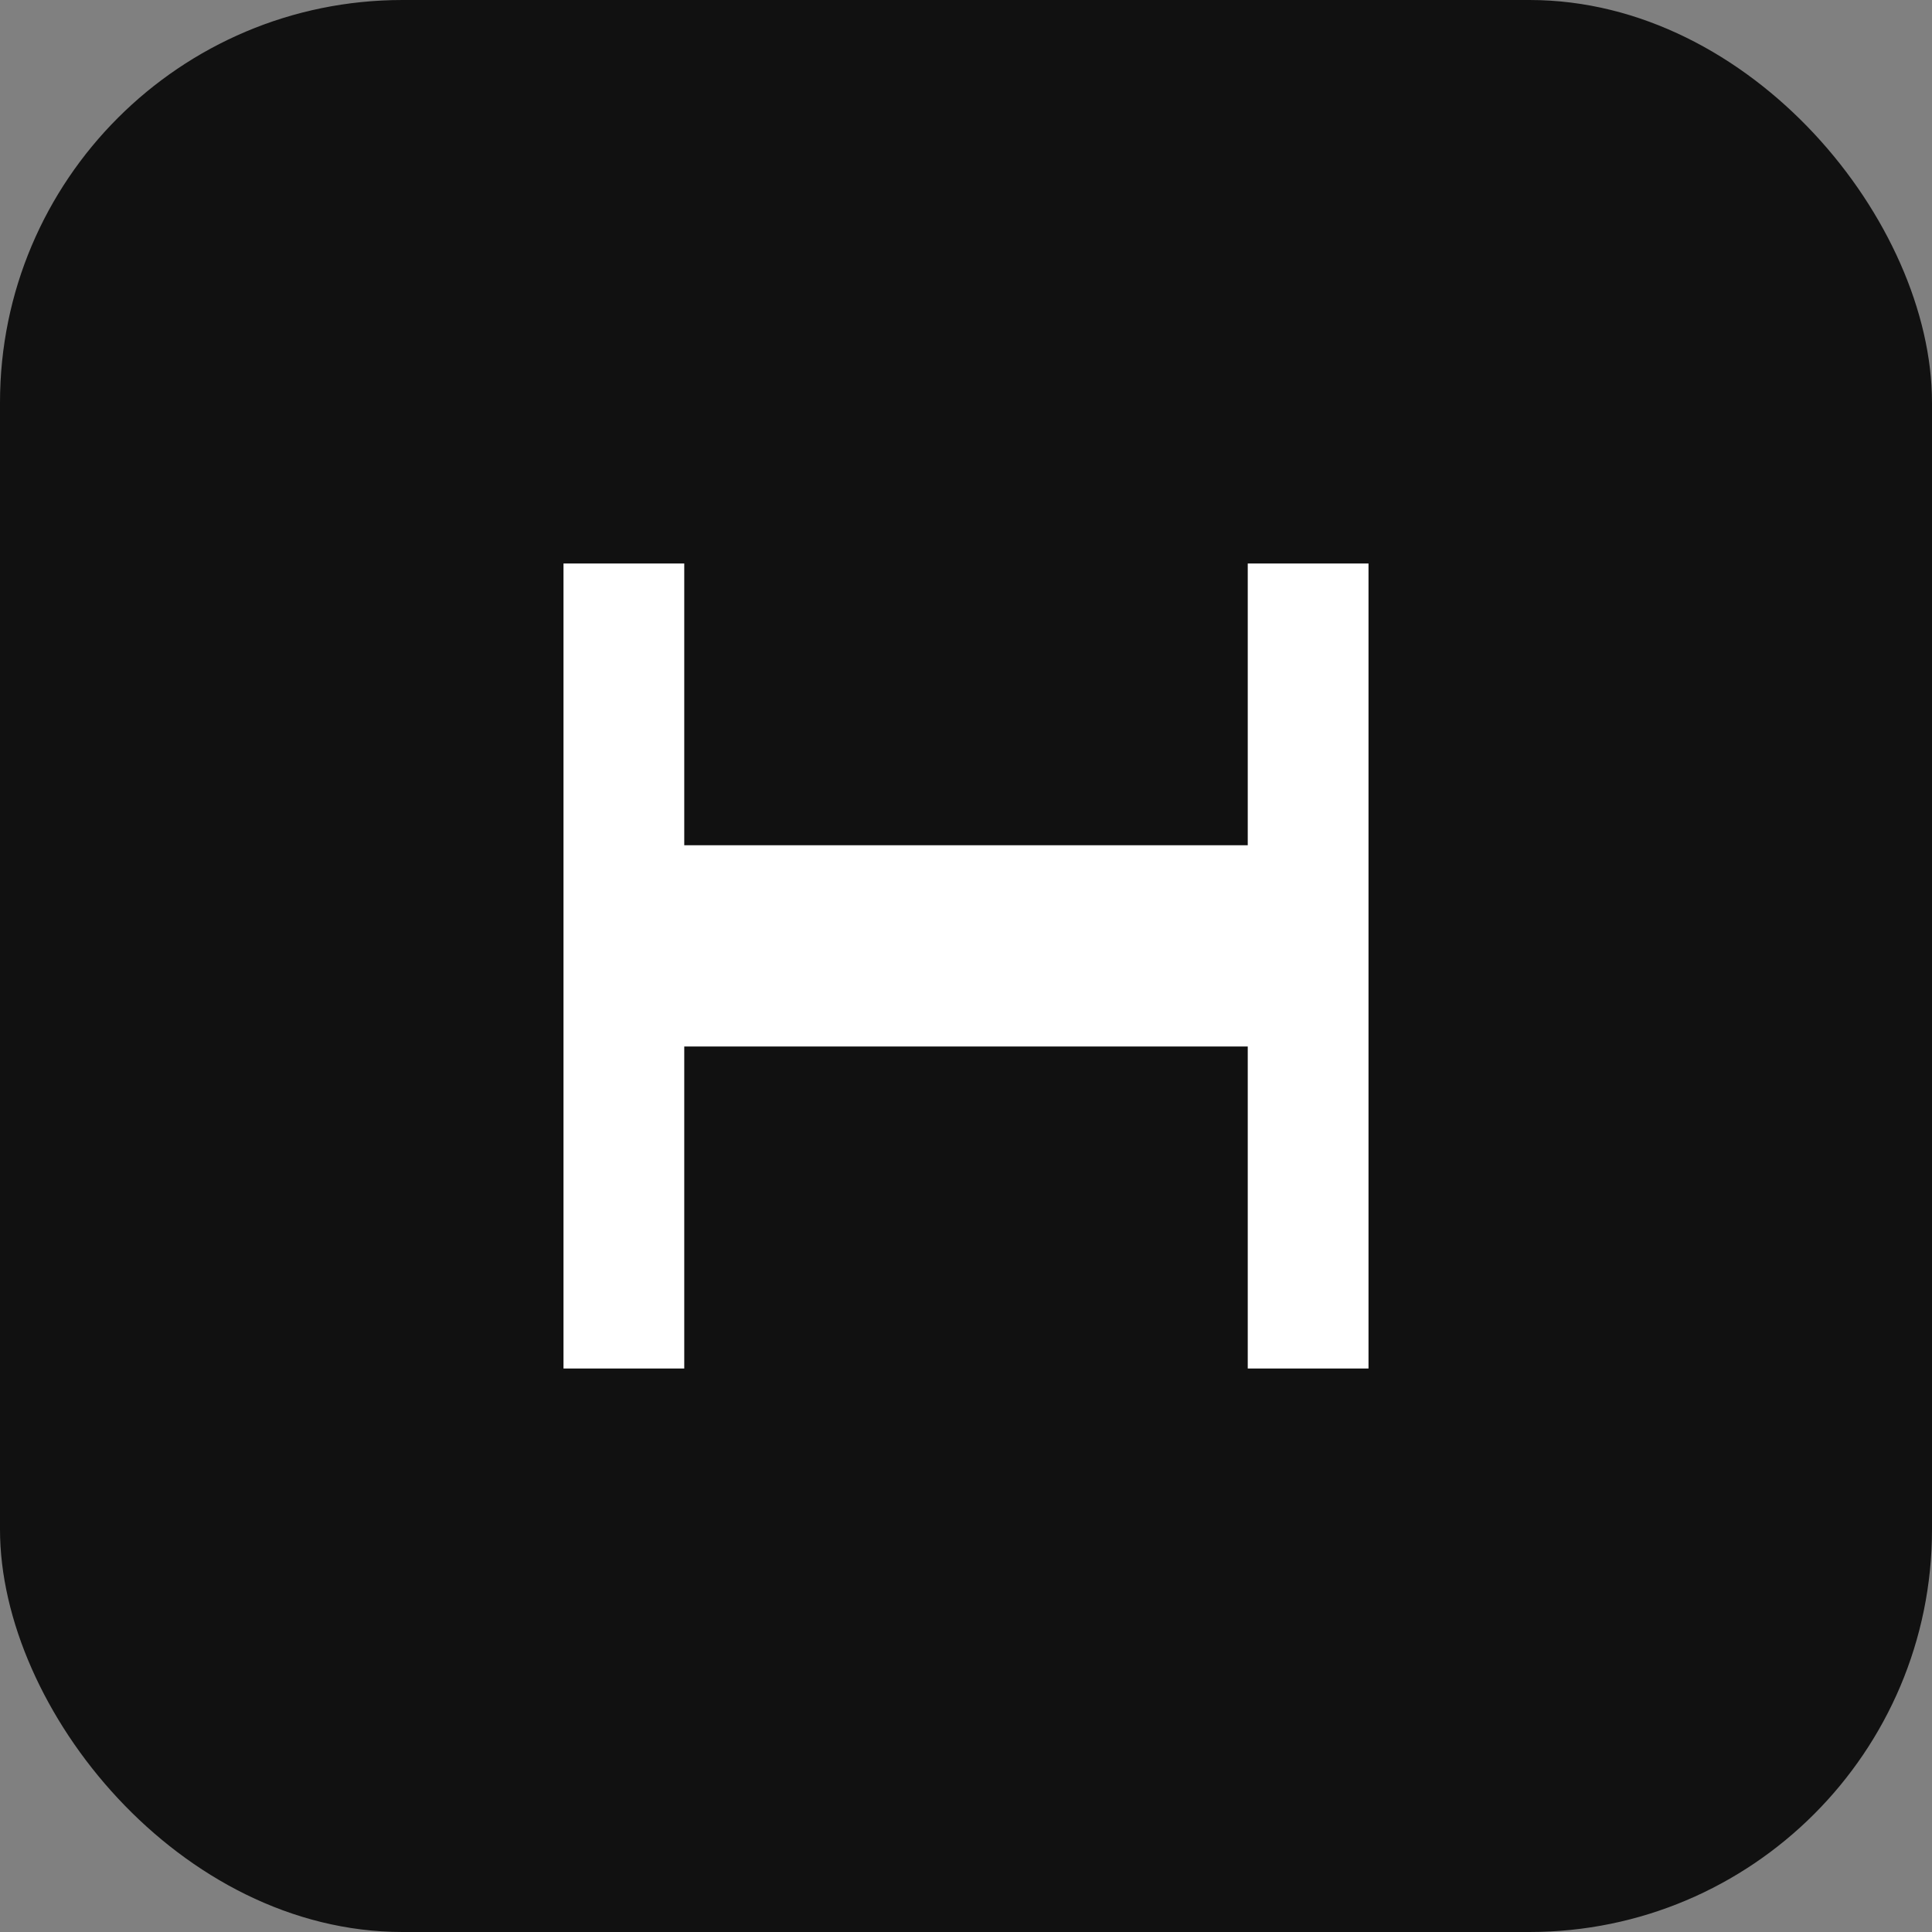 <?xml version="1.0" encoding="UTF-8"?>
<svg width="48" height="48" viewBox="0 0 48 48" fill="none" xmlns="http://www.w3.org/2000/svg" role="img" aria-labelledby="title">
  <rect x="0" y="0" width="48" height="48" fill="#808080" stroke="none"/>
  <title>Heyday favicon</title>
  <rect width="48" height="48" rx="10" fill="#111"/>
  <path d="M14 14h3v7h14v-7h3v20h-3v-8H17v8h-3V14z" fill="white"/>
</svg>
